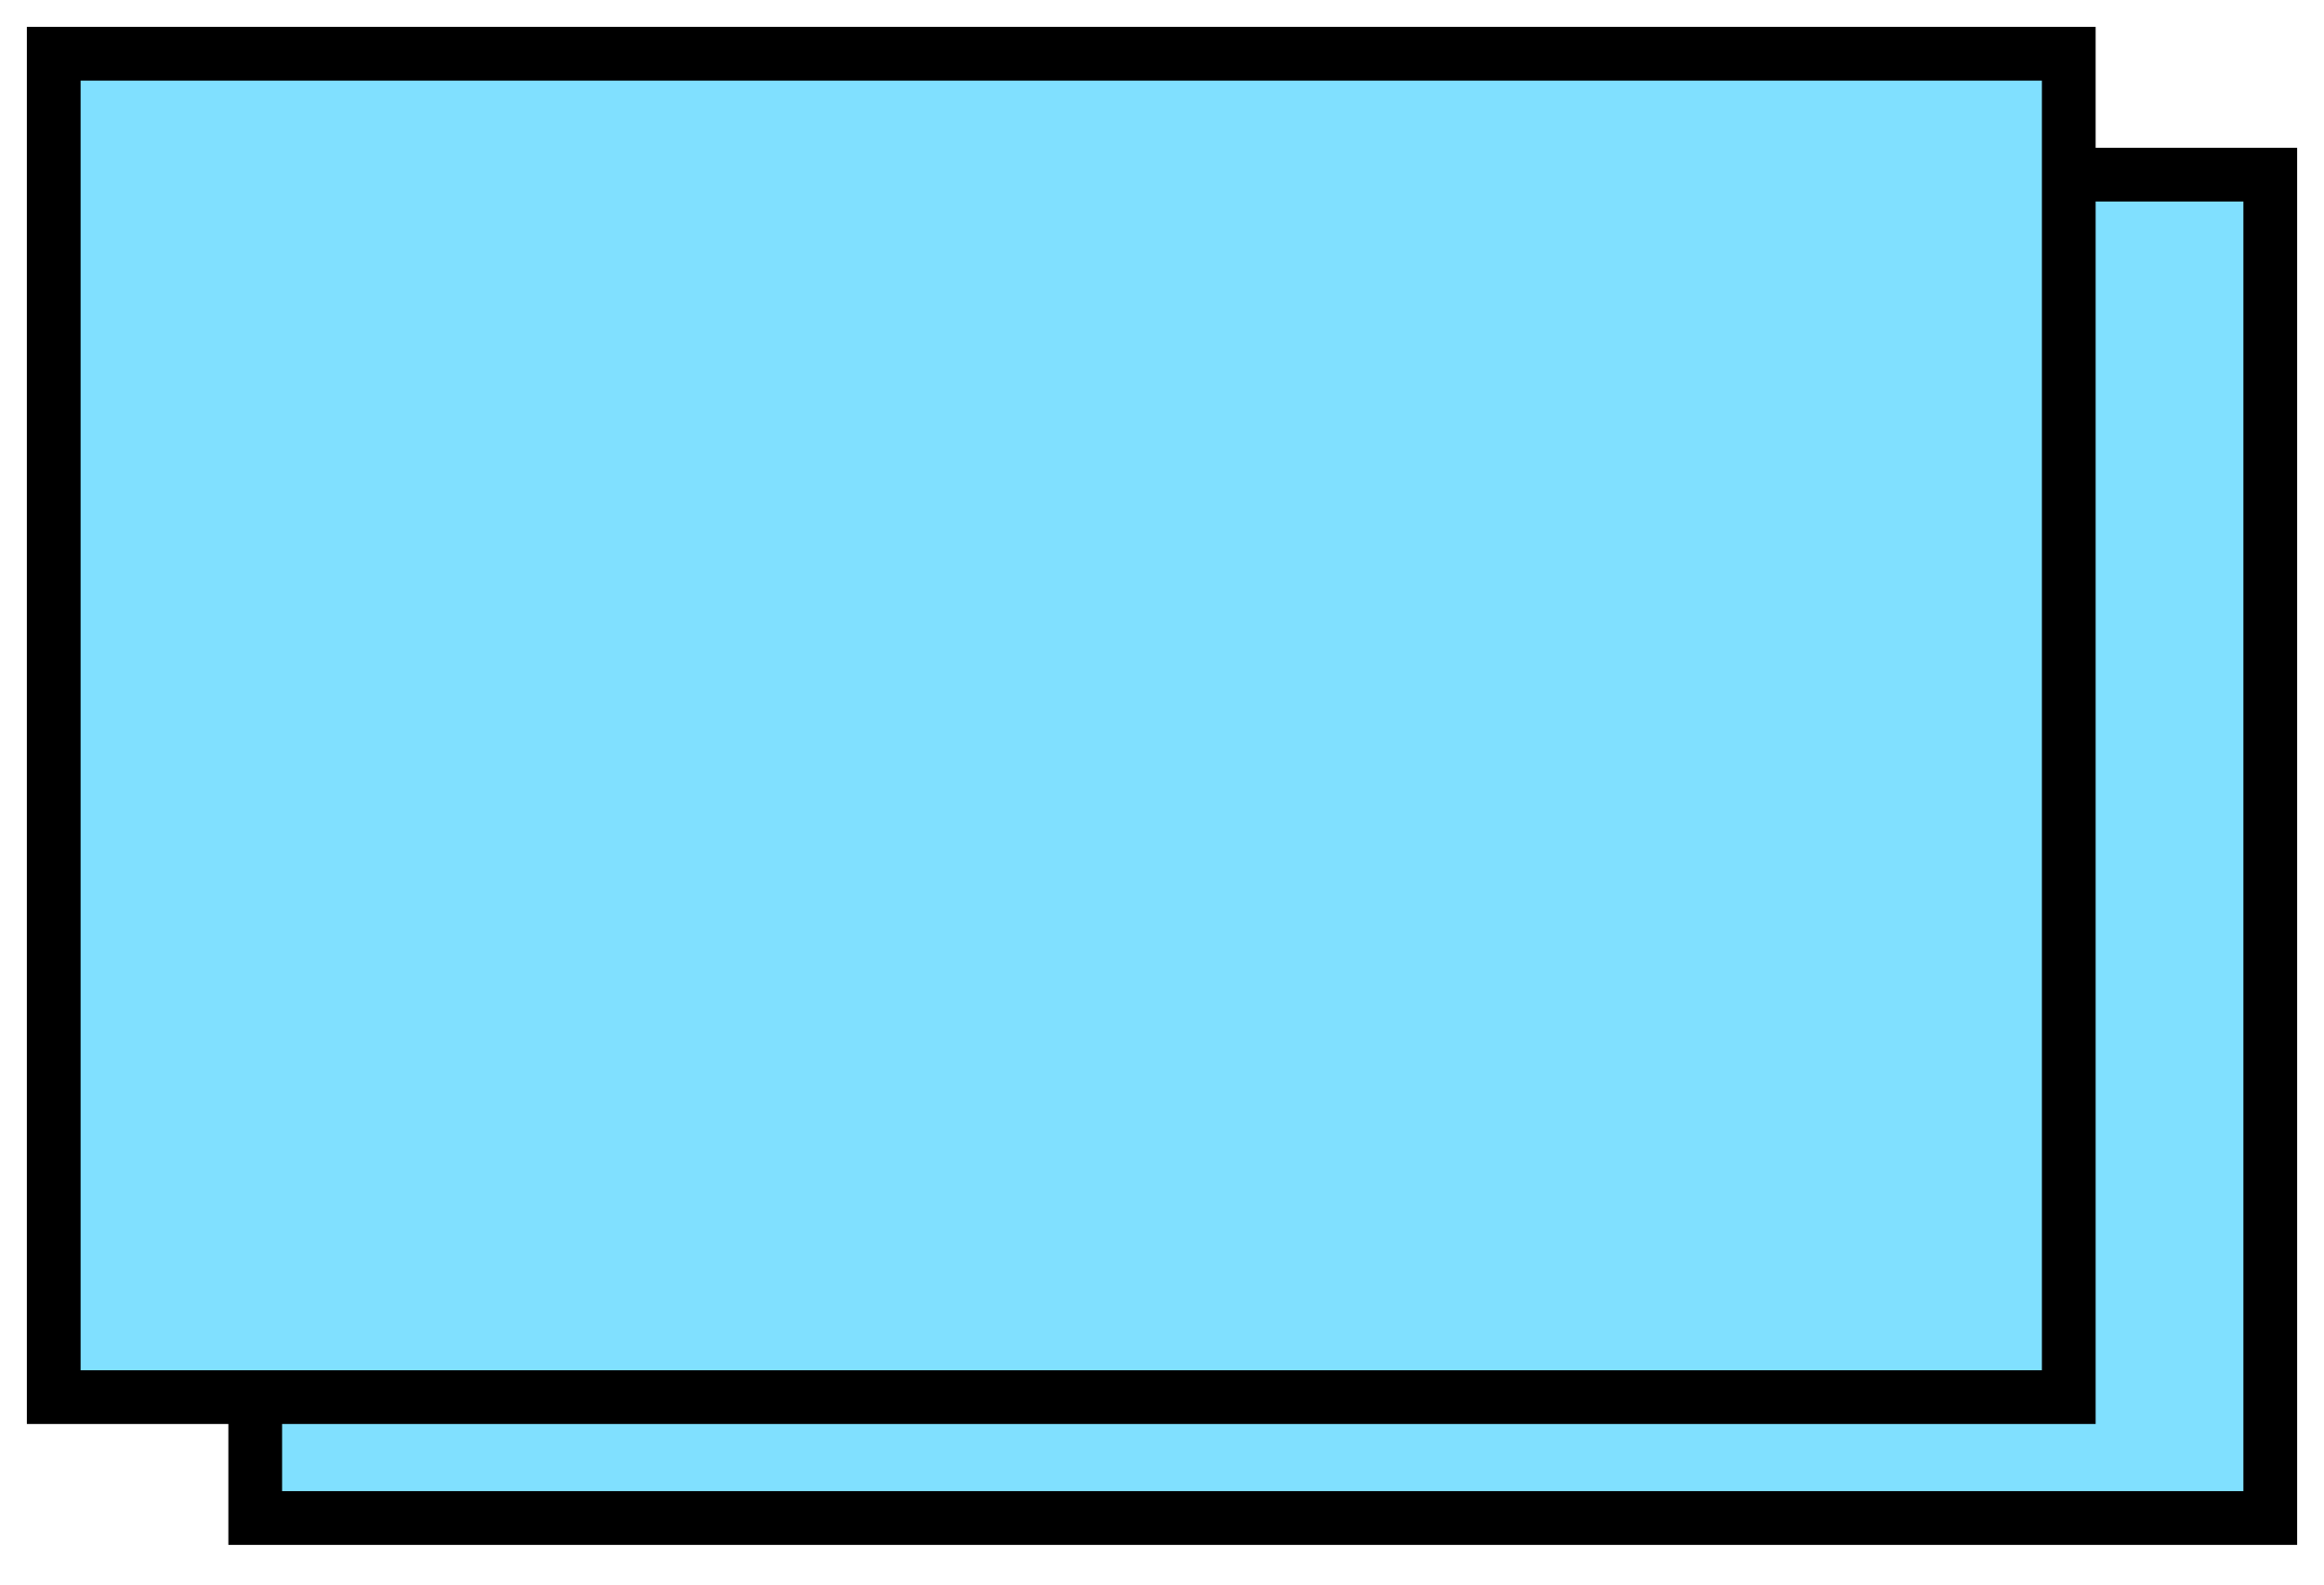 <svg xmlns="http://www.w3.org/2000/svg" version="1.2" baseProfile="tiny" width="51.9" height="35.4" viewBox="21 46 173 118"><g transform="translate(15,9)"></g><g transform="translate(15,9)"><path d="M25,50 l150,0 0,100 -150,0 z" stroke-width="4" stroke="black" fill="rgb(128,224,255)" fill-opacity="1"></path></g><path d="M25,50 l150,0 0,100 -150,0 z" stroke-width="4" stroke="black" fill="rgb(128,224,255)" fill-opacity="1"></path></svg>
